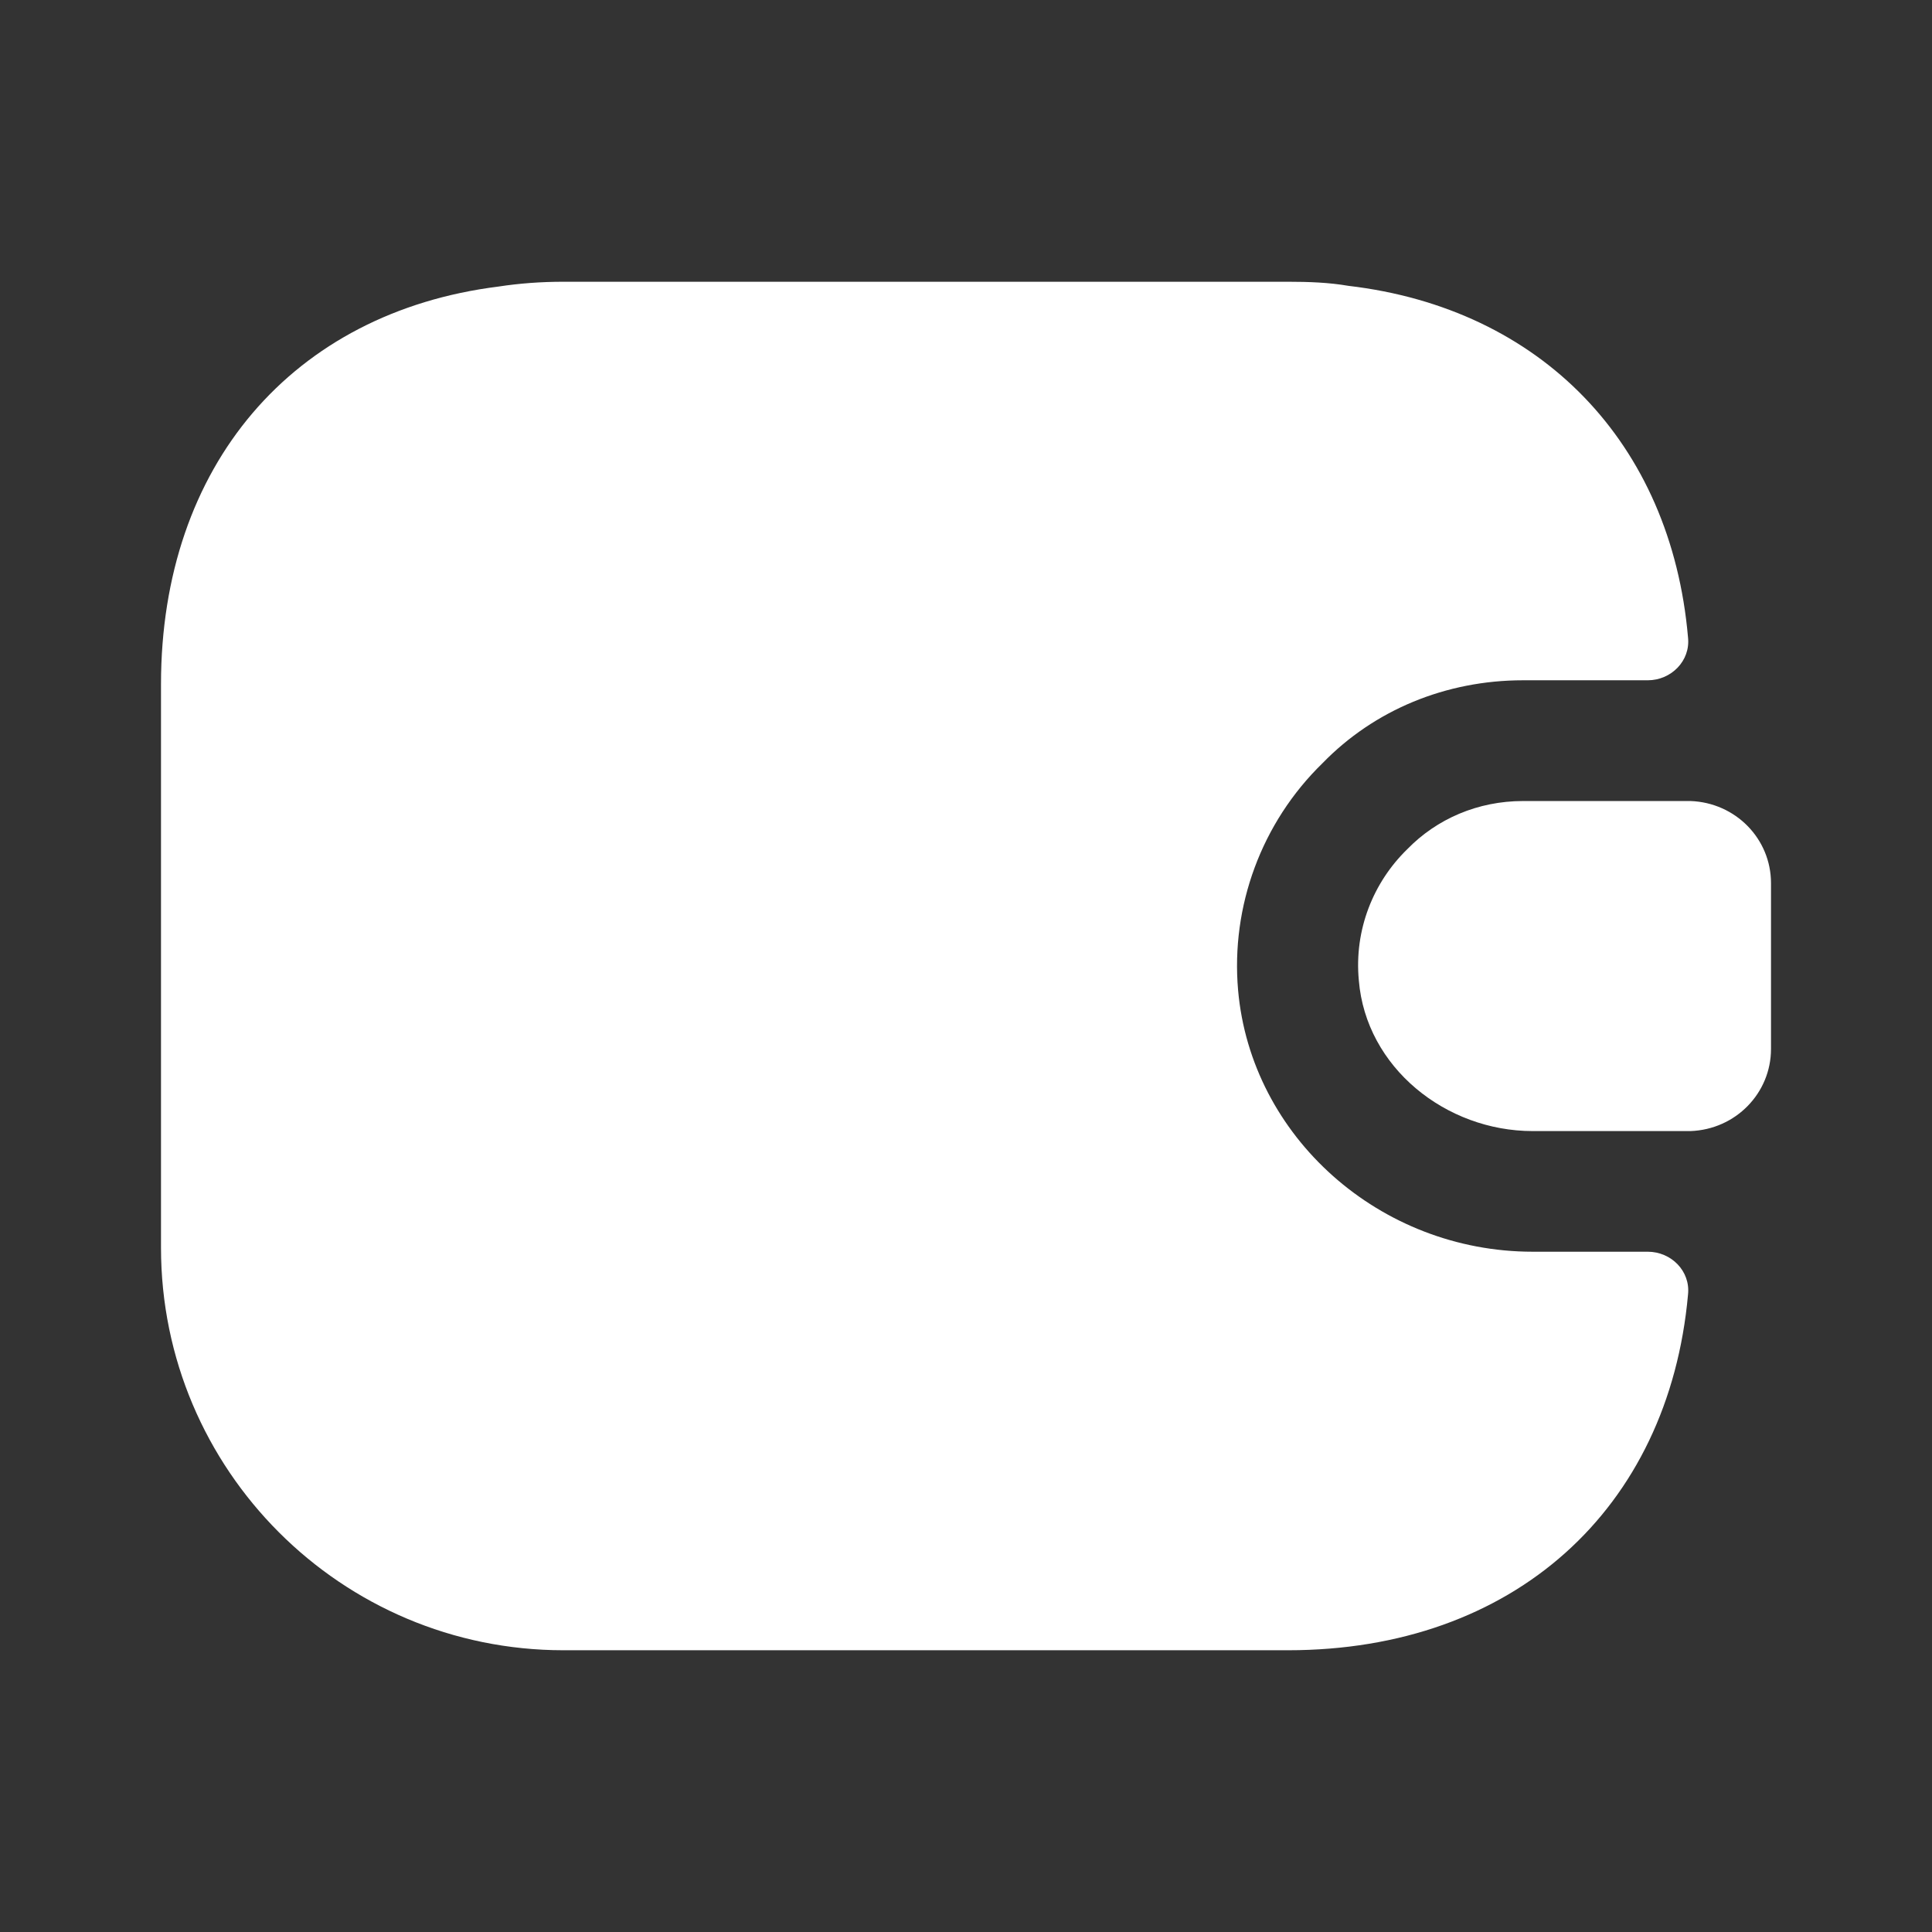 <svg width="18" height="18" viewBox="0 0 18 18" fill="none" xmlns="http://www.w3.org/2000/svg">
<rect x="0" y="0" width="18" height="18" fill="#333333" stroke="none"/>
<path d="M15.727 12.06C15.547 14.062 14.1 15.375 12 15.375H5.25C3.18 15.375 1.5 13.695 1.5 11.625V6.375C1.5 4.335 2.73 2.91 4.643 2.67C4.838 2.64 5.04 2.625 5.25 2.625H12C12.195 2.625 12.383 2.632 12.562 2.663C14.355 2.873 15.57 4.125 15.727 5.94C15.75 6.157 15.57 6.338 15.352 6.338H14.19C13.47 6.338 12.803 6.615 12.322 7.11C11.752 7.665 11.467 8.445 11.535 9.225C11.655 10.59 12.855 11.662 14.28 11.662H15.352C15.57 11.662 15.75 11.842 15.727 12.06Z" fill="white"/>
<path d="M16.5 8.228V9.773C16.5 10.185 16.17 10.523 15.75 10.538H14.28C13.47 10.538 12.727 9.945 12.66 9.135C12.615 8.663 12.795 8.22 13.11 7.913C13.387 7.628 13.77 7.463 14.19 7.463H15.75C16.17 7.478 16.5 7.815 16.5 8.228Z" fill="white"/>
</svg>
